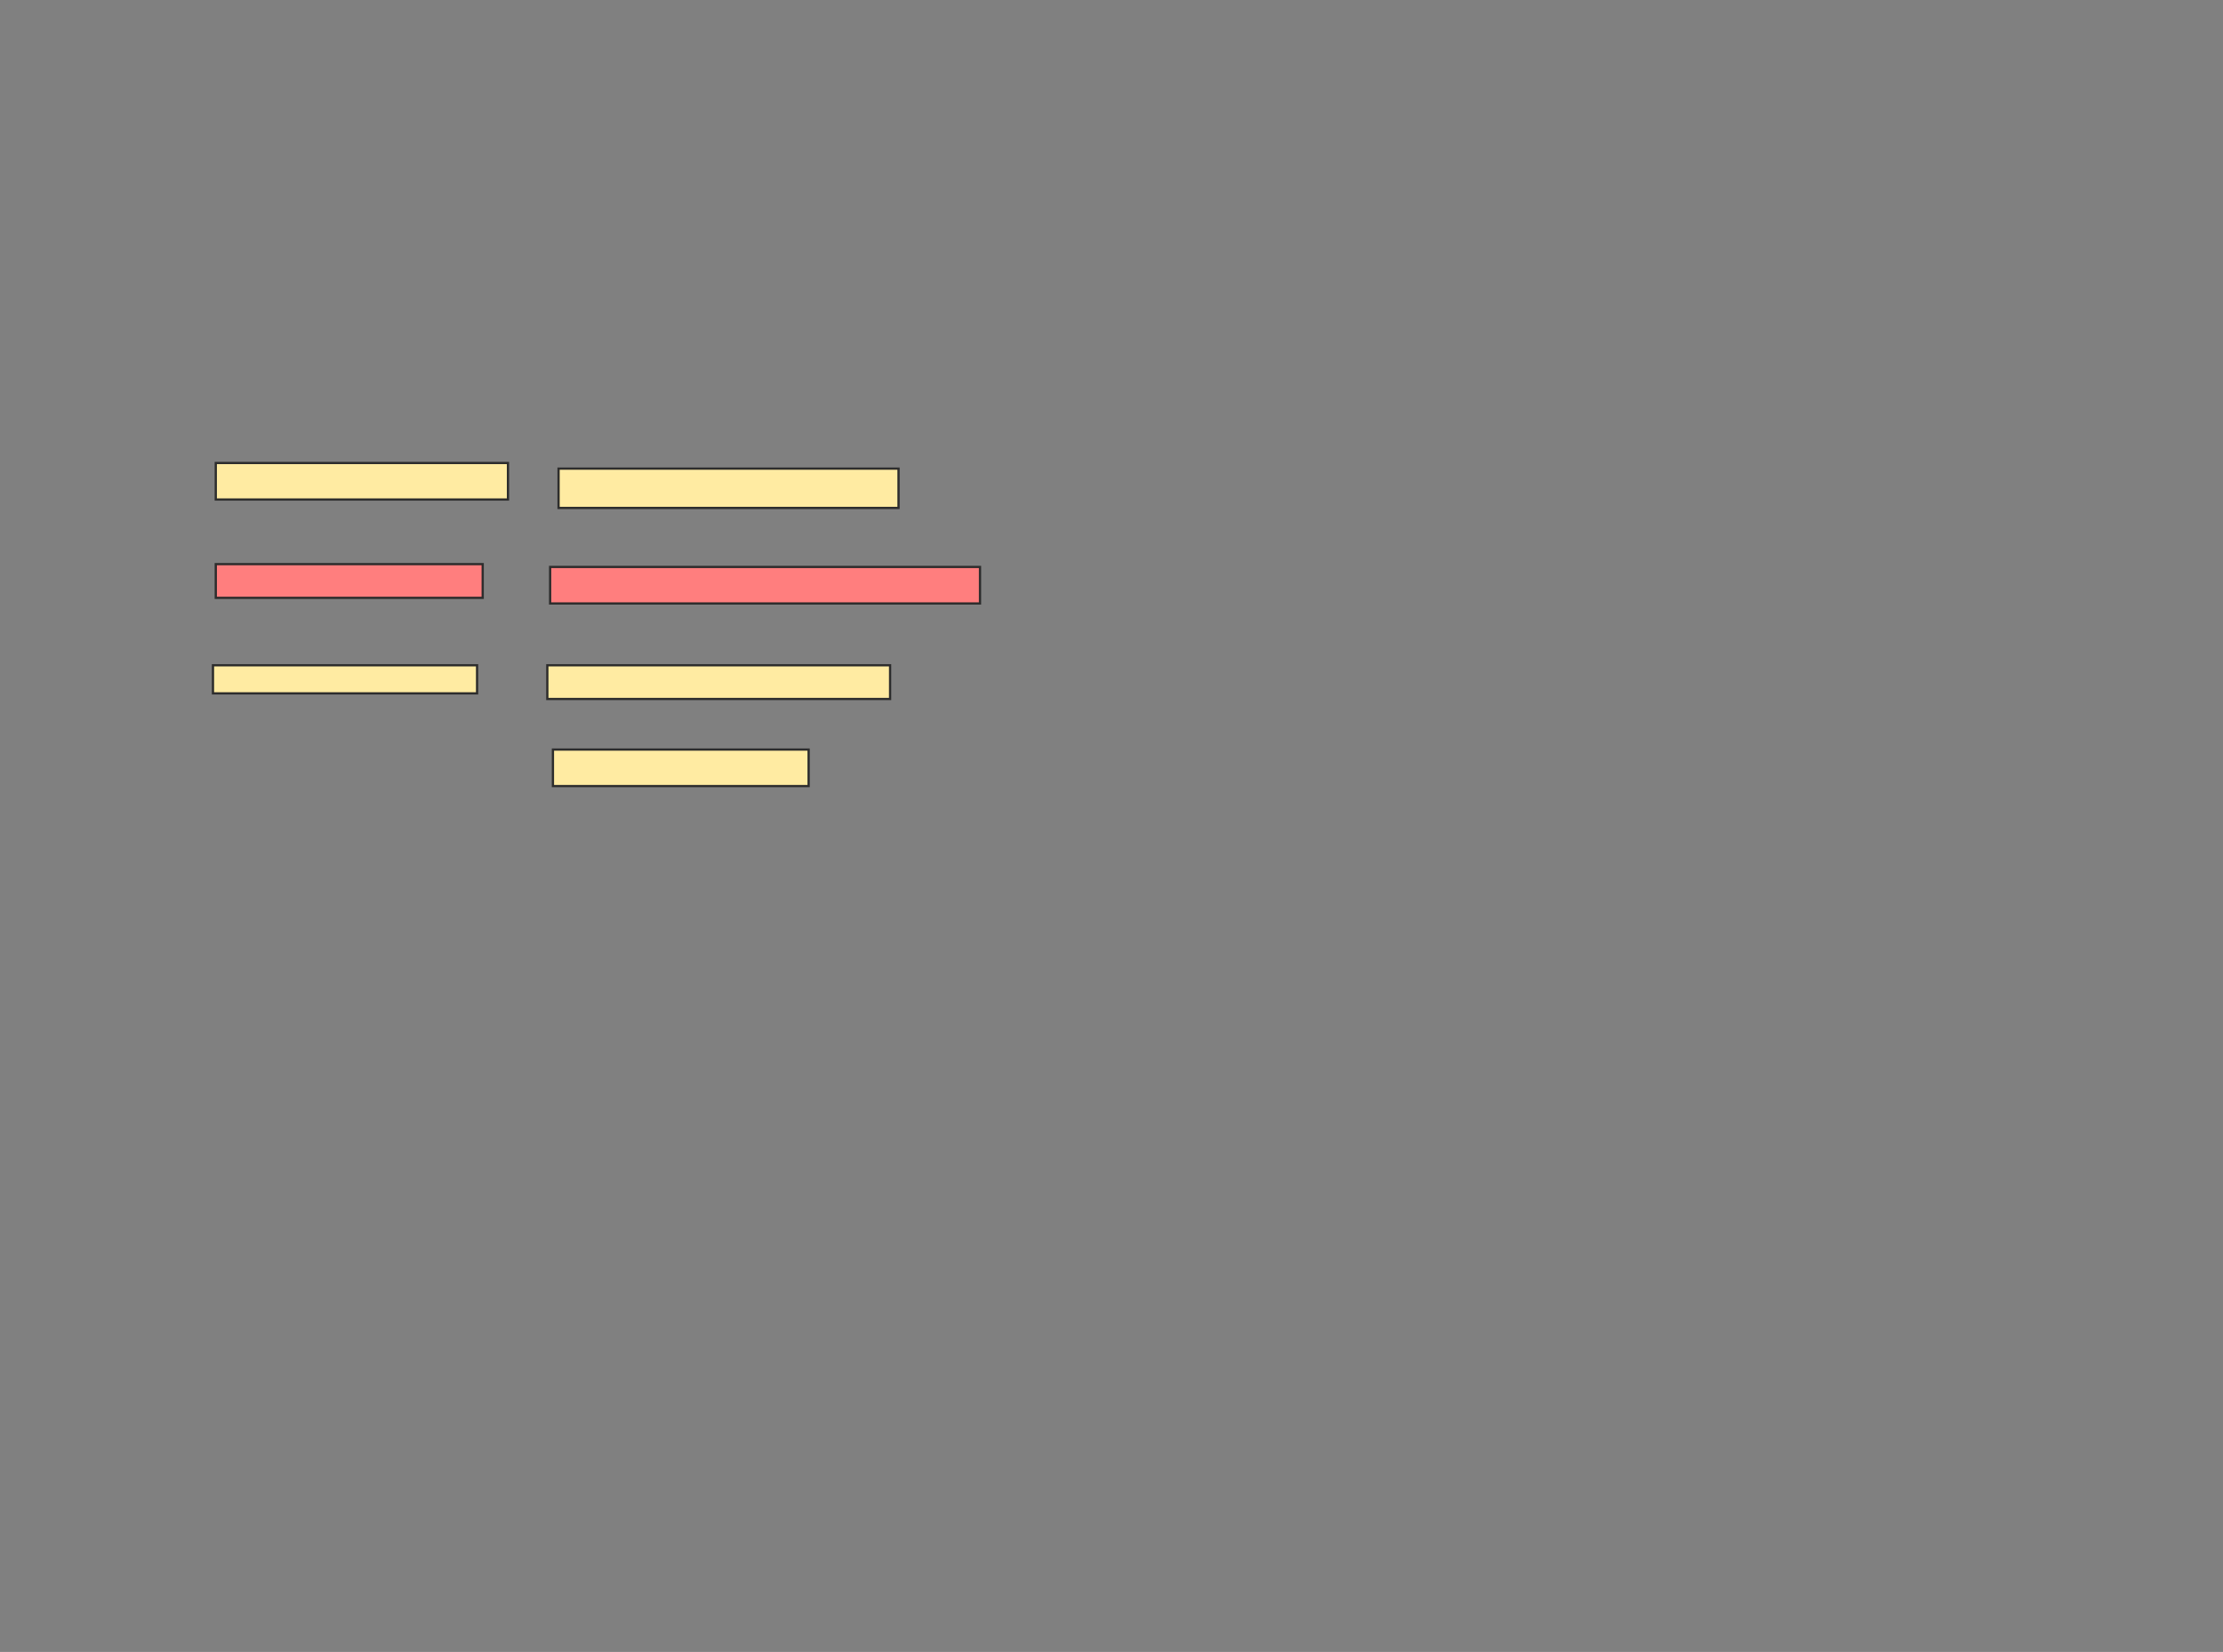 <svg xmlns="http://www.w3.org/2000/svg" width="989" height="735">
 <rect width="100%" height="100%" fill="#808080" stroke="none"/>
 <!-- Created with Image Occlusion Enhanced -->
 <g>
  <title>Labels</title>
 </g>
 <g>
  <title>Masks</title>
  <g id="7752a57fa8df49628e7b834ebc9afe9f-ao-1">
   <rect height="12.5" width="117.5" y="296" x="94.75" stroke="#2D2D2D" fill="#FFEBA2"/>
   <rect height="15" width="152.5" y="296" x="243.5" stroke="#2D2D2D" fill="#FFEBA2"/>
   <rect height="16.25" width="113.75" y="333.5" x="246" stroke="#2D2D2D" fill="#FFEBA2"/>
  </g>
  <g id="7752a57fa8df49628e7b834ebc9afe9f-ao-2" class="qshape">
   <rect height="15" width="118.75" y="251" x="96" stroke="#2D2D2D" fill="#FF7E7E" class="qshape"/>
   <rect height="16.25" width="191.25" y="252.25" x="244.75" stroke="#2D2D2D" fill="#FF7E7E" class="qshape"/>
  </g>
  <g id="7752a57fa8df49628e7b834ebc9afe9f-ao-3">
   <rect height="16.25" width="130" y="206" x="96" stroke="#2D2D2D" fill="#FFEBA2"/>
   <rect height="17.5" width="151.25" y="208.5" x="248.5" stroke="#2D2D2D" fill="#FFEBA2"/>
  </g>
 </g>
</svg>